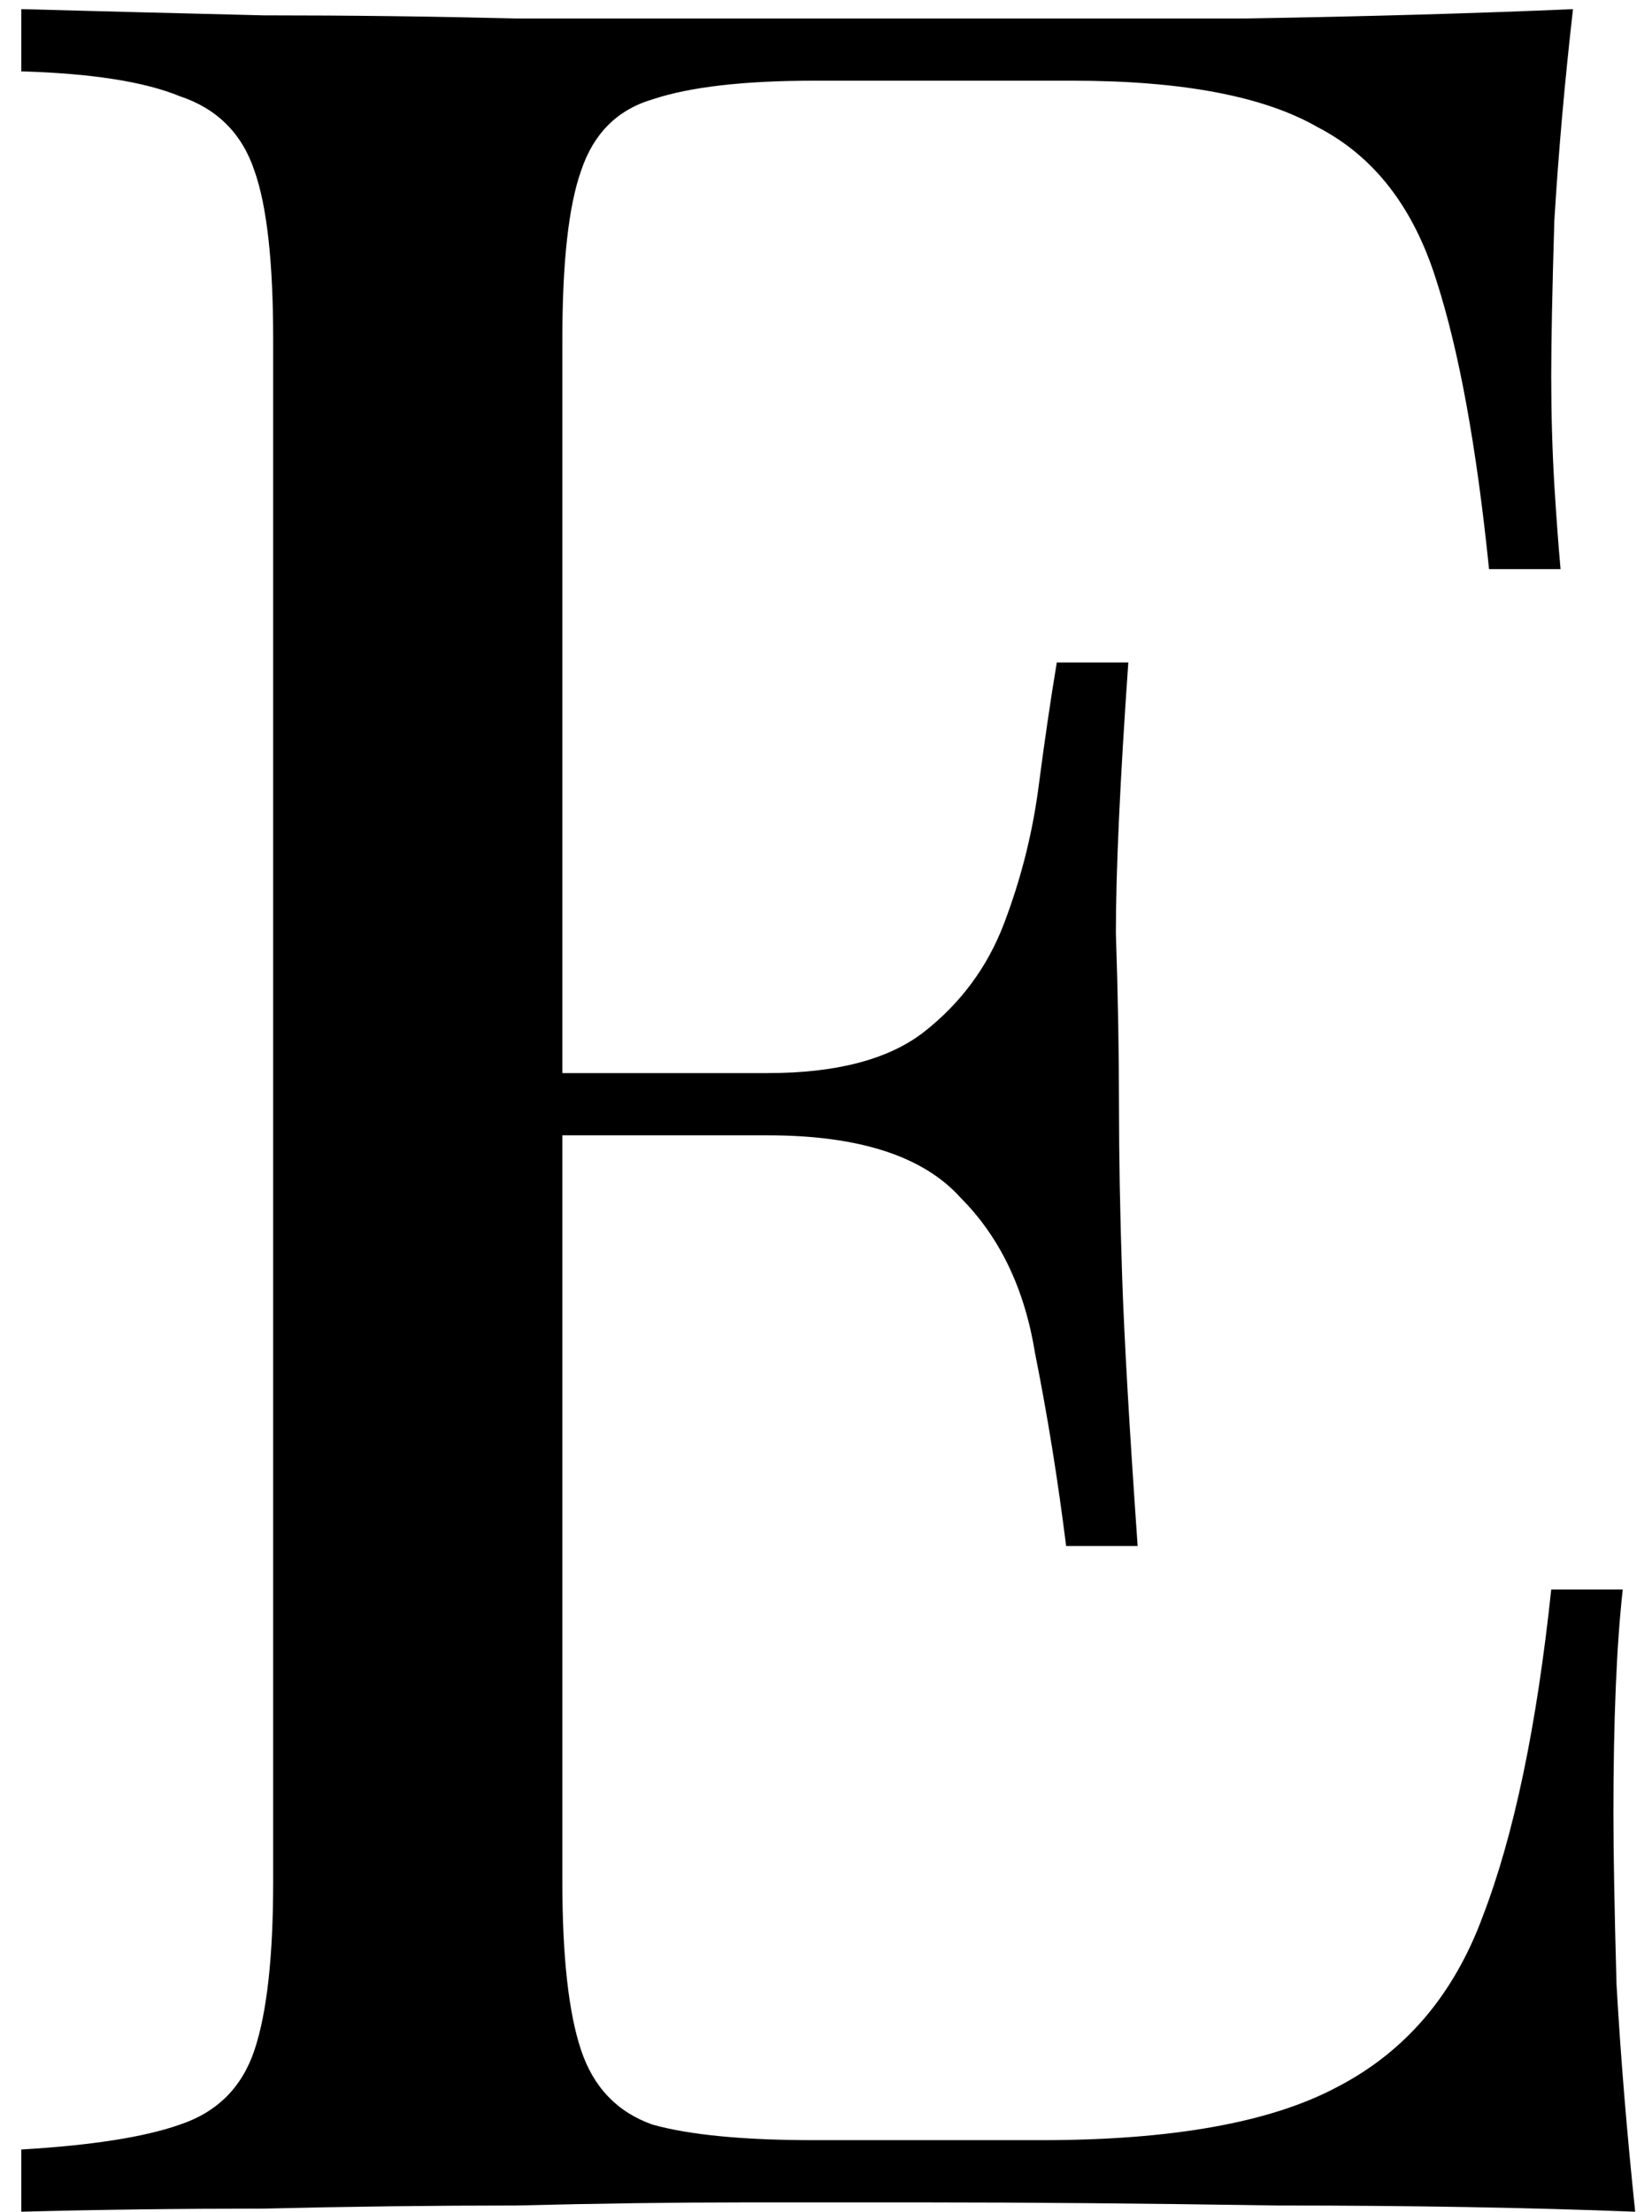 <svg width="68" height="91" viewBox="0 0 68 91" fill="none" xmlns="http://www.w3.org/2000/svg">
<path d="M64.748 0.376C64.407 3.363 64.151 6.264 63.98 9.08C63.895 11.896 63.852 14.029 63.852 15.48C63.852 17.016 63.895 18.509 63.98 19.96C64.065 21.325 64.151 22.477 64.236 23.416H61.292C60.78 18.381 60.055 14.413 59.116 11.512C58.177 8.525 56.556 6.435 54.252 5.24C52.033 3.96 48.663 3.32 44.14 3.32H33.516C30.615 3.32 28.396 3.576 26.86 4.088C25.409 4.515 24.428 5.496 23.916 7.032C23.404 8.483 23.148 10.787 23.148 13.944V77.432C23.148 80.504 23.404 82.808 23.916 84.344C24.428 85.88 25.409 86.904 26.86 87.416C28.396 87.843 30.615 88.056 33.516 88.056H42.86C48.236 88.056 52.289 87.331 55.02 85.88C57.836 84.429 59.841 82.083 61.036 78.84C62.316 75.512 63.255 71.032 63.852 65.4H66.796C66.54 67.704 66.412 70.776 66.412 74.616C66.412 76.237 66.455 78.584 66.54 81.656C66.711 84.643 66.967 87.757 67.308 91C62.956 90.829 58.049 90.744 52.588 90.744C47.127 90.659 42.263 90.616 37.996 90.616C36.119 90.616 33.687 90.616 30.7 90.616C27.799 90.616 24.641 90.659 21.228 90.744C17.815 90.744 14.359 90.787 10.86 90.872C7.361 90.872 4.033 90.915 0.876 91V88.44C3.777 88.269 5.953 87.928 7.404 87.416C8.94 86.904 9.964 85.88 10.476 84.344C10.988 82.808 11.244 80.504 11.244 77.432V13.944C11.244 10.787 10.988 8.483 10.476 7.032C9.964 5.496 8.94 4.472 7.404 3.96C5.953 3.363 3.777 3.021 0.876 2.936V0.376C4.033 0.461 7.361 0.547 10.86 0.632C14.359 0.632 17.815 0.675 21.228 0.76C24.641 0.76 27.799 0.76 30.7 0.76C33.687 0.76 36.119 0.76 37.996 0.76C41.921 0.76 46.359 0.76 51.308 0.76C56.343 0.675 60.823 0.547 64.748 0.376ZM42.732 44.152C42.732 44.152 42.732 44.579 42.732 45.432C42.732 46.285 42.732 46.712 42.732 46.712H19.308C19.308 46.712 19.308 46.285 19.308 45.432C19.308 44.579 19.308 44.152 19.308 44.152H42.732ZM46.444 27.256C46.103 32.12 45.932 35.832 45.932 38.392C46.017 40.952 46.06 43.299 46.06 45.432C46.06 47.565 46.103 49.912 46.188 52.472C46.273 55.032 46.487 58.744 46.828 63.608H43.884C43.543 60.877 43.116 58.232 42.604 55.672C42.177 53.027 41.153 50.893 39.532 49.272C37.996 47.565 35.351 46.712 31.596 46.712V44.152C34.412 44.152 36.545 43.597 37.996 42.488C39.532 41.293 40.641 39.8 41.324 38.008C42.007 36.216 42.476 34.381 42.732 32.504C42.988 30.541 43.244 28.792 43.5 27.256H46.444Z" fill="black"/>
</svg>

